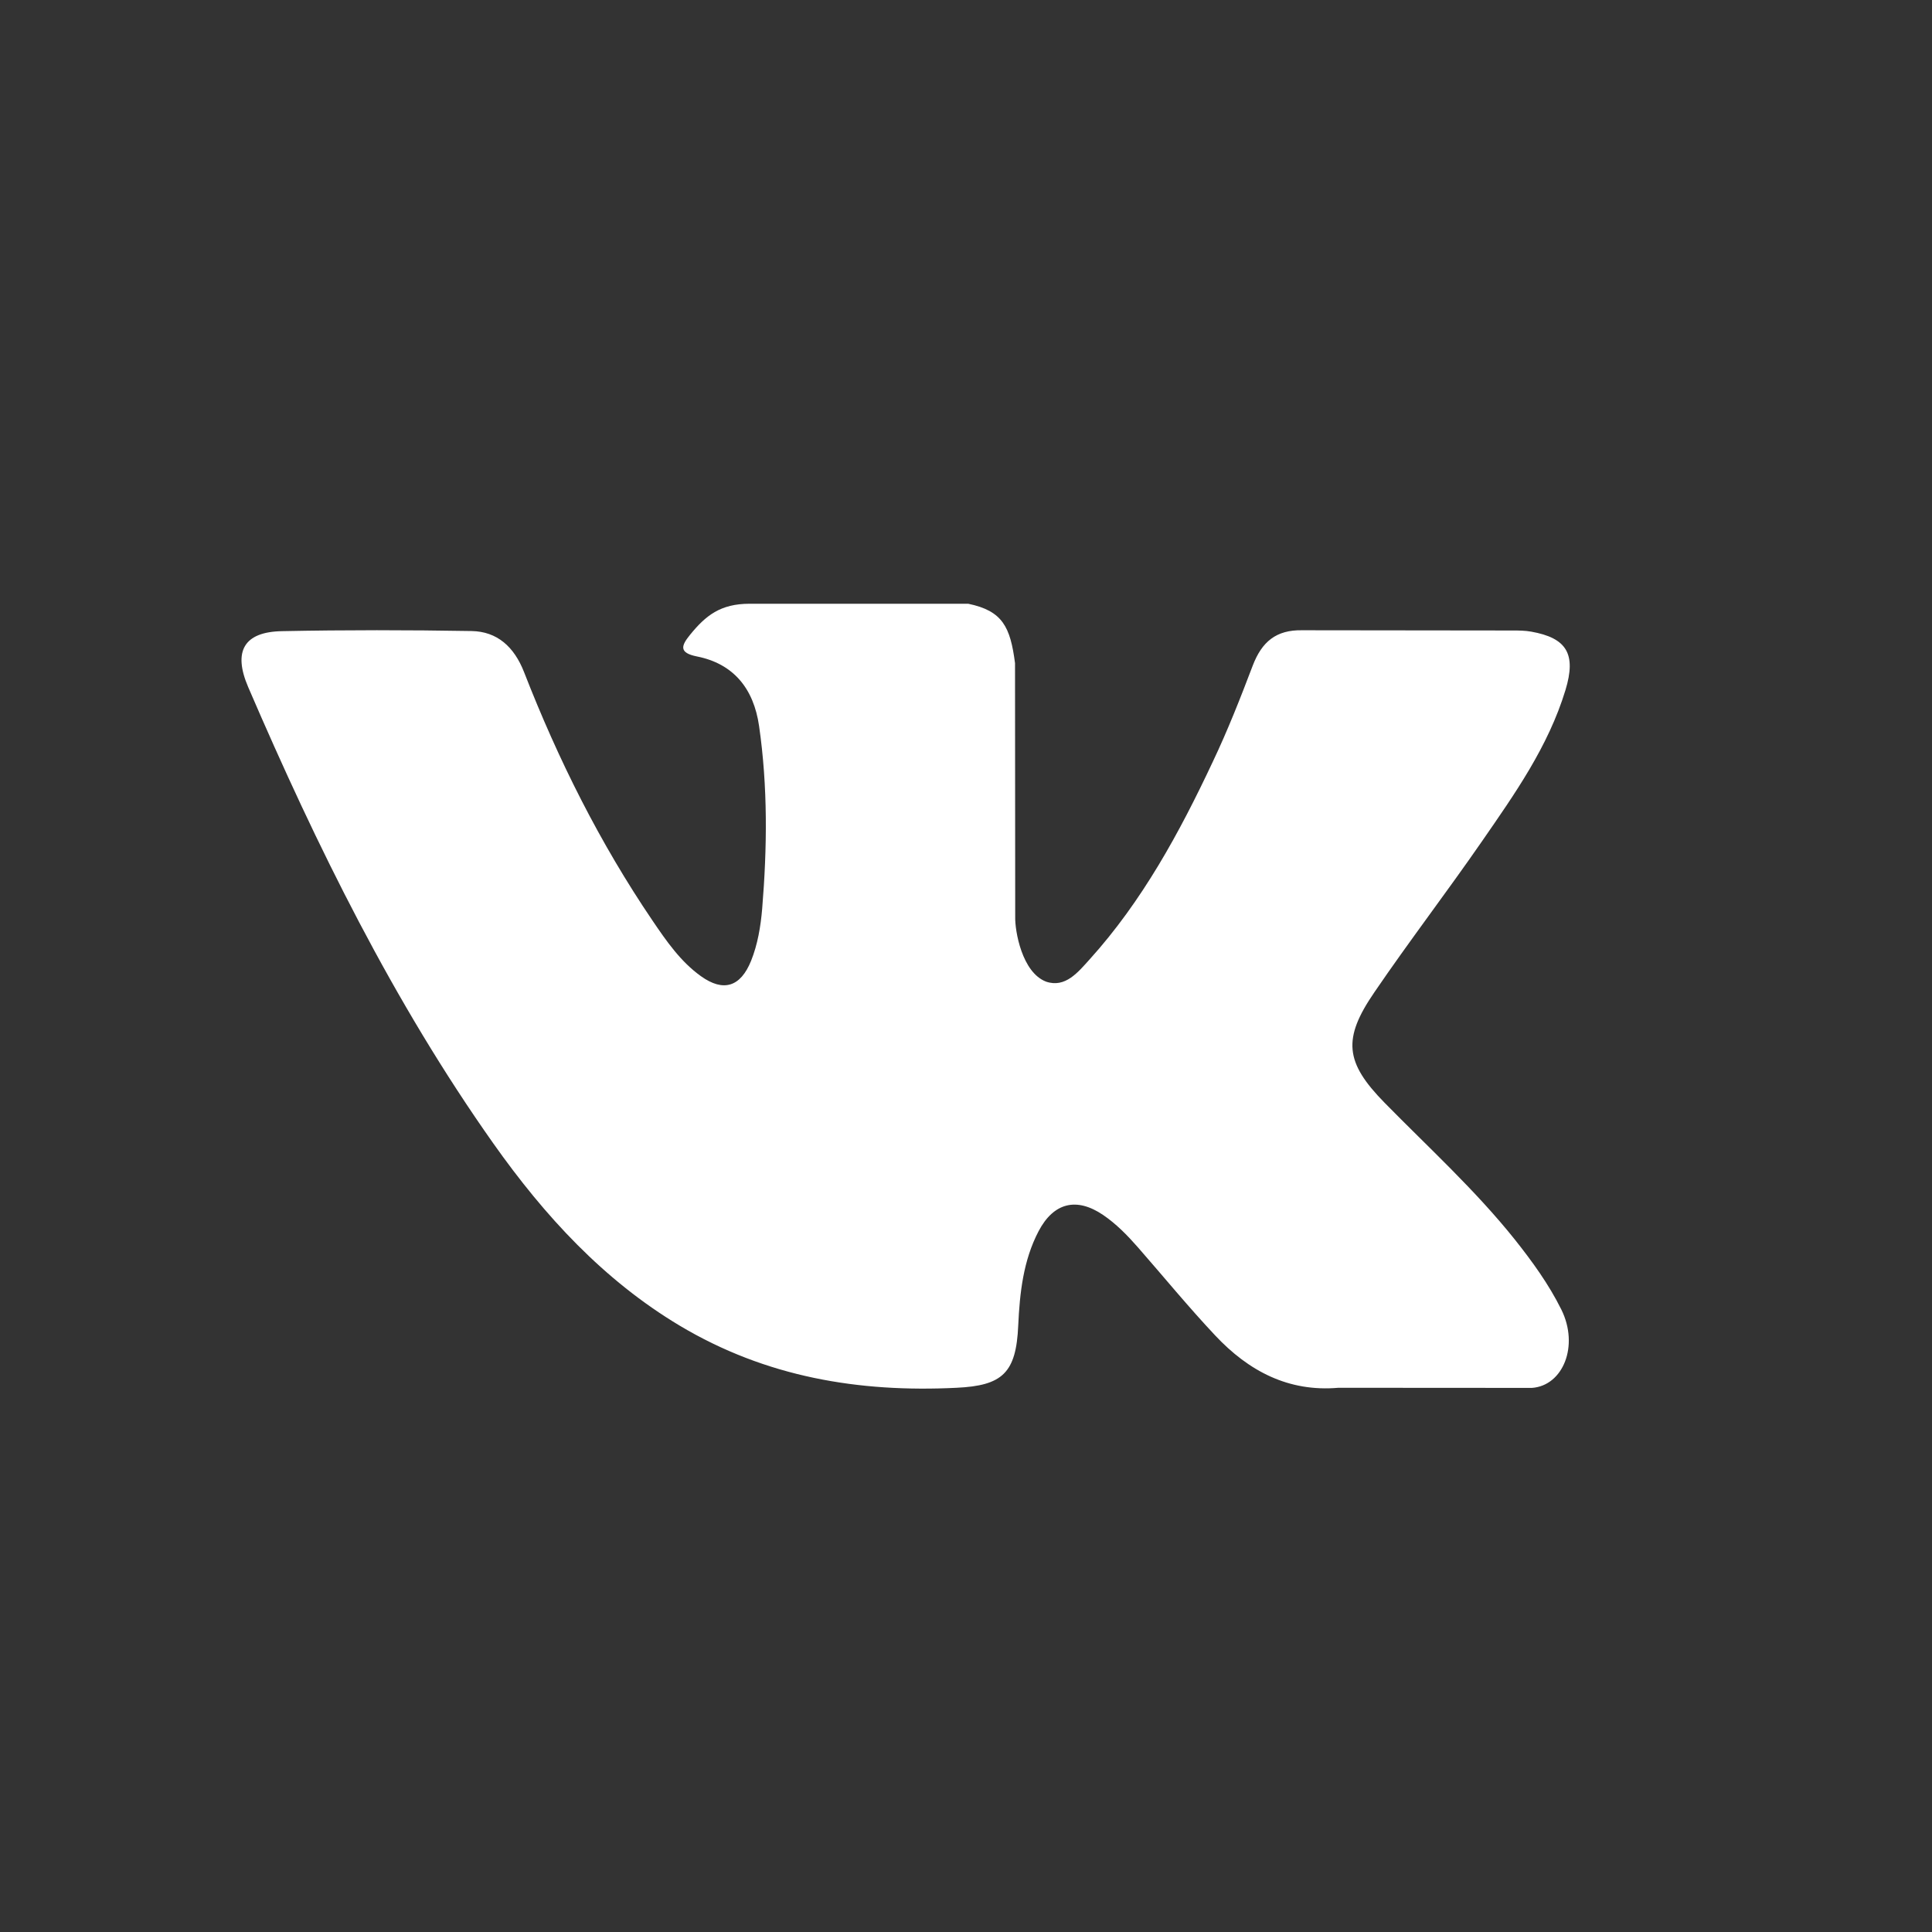 <svg width="32" height="32" viewBox="-4 -10 32 32" fill="none" xmlns="http://www.w3.org/2000/svg">
<rect x="-4" y="-10" width="32" height="32" fill="#333333" stroke="none"/>
<path d="M18.934 8.266C19.664 9.01 20.434 9.71 21.089 10.529C21.378 10.893 21.651 11.268 21.861 11.691C22.158 12.291 21.889 12.952 21.373 12.988L18.168 12.986C17.342 13.058 16.682 12.71 16.128 12.12C15.684 11.648 15.273 11.146 14.846 10.658C14.671 10.459 14.488 10.271 14.27 10.123C13.832 9.826 13.452 9.917 13.202 10.393C12.948 10.878 12.89 11.415 12.865 11.955C12.831 12.743 12.602 12.95 11.844 12.986C10.224 13.066 8.687 12.81 7.258 11.957C5.999 11.204 5.022 10.142 4.172 8.94C2.517 6.598 1.25 4.026 0.111 1.381C-0.145 0.785 0.042 0.465 0.672 0.454C1.717 0.433 2.763 0.434 3.81 0.452C4.235 0.459 4.516 0.713 4.68 1.132C5.246 2.585 5.938 3.967 6.807 5.247C7.038 5.588 7.274 5.929 7.61 6.169C7.982 6.435 8.265 6.347 8.44 5.915C8.55 5.641 8.599 5.345 8.624 5.052C8.707 4.042 8.718 3.033 8.573 2.027C8.483 1.399 8.144 0.992 7.544 0.873C7.238 0.812 7.283 0.693 7.432 0.511C7.689 0.196 7.932 0 8.415 0H12.037C12.607 0.118 12.734 0.385 12.812 0.984L12.815 5.185C12.809 5.417 12.926 6.106 13.326 6.259C13.646 6.368 13.857 6.101 14.049 5.889C14.917 4.928 15.536 3.792 16.088 2.616C16.334 2.099 16.545 1.562 16.749 1.025C16.901 0.627 17.139 0.431 17.568 0.439L21.054 0.443C21.158 0.443 21.262 0.444 21.362 0.462C21.95 0.567 22.111 0.831 21.929 1.43C21.643 2.369 21.087 3.152 20.543 3.939C19.962 4.779 19.34 5.59 18.764 6.435C18.234 7.207 18.276 7.596 18.934 8.266Z" fill="white"/>
</svg>
